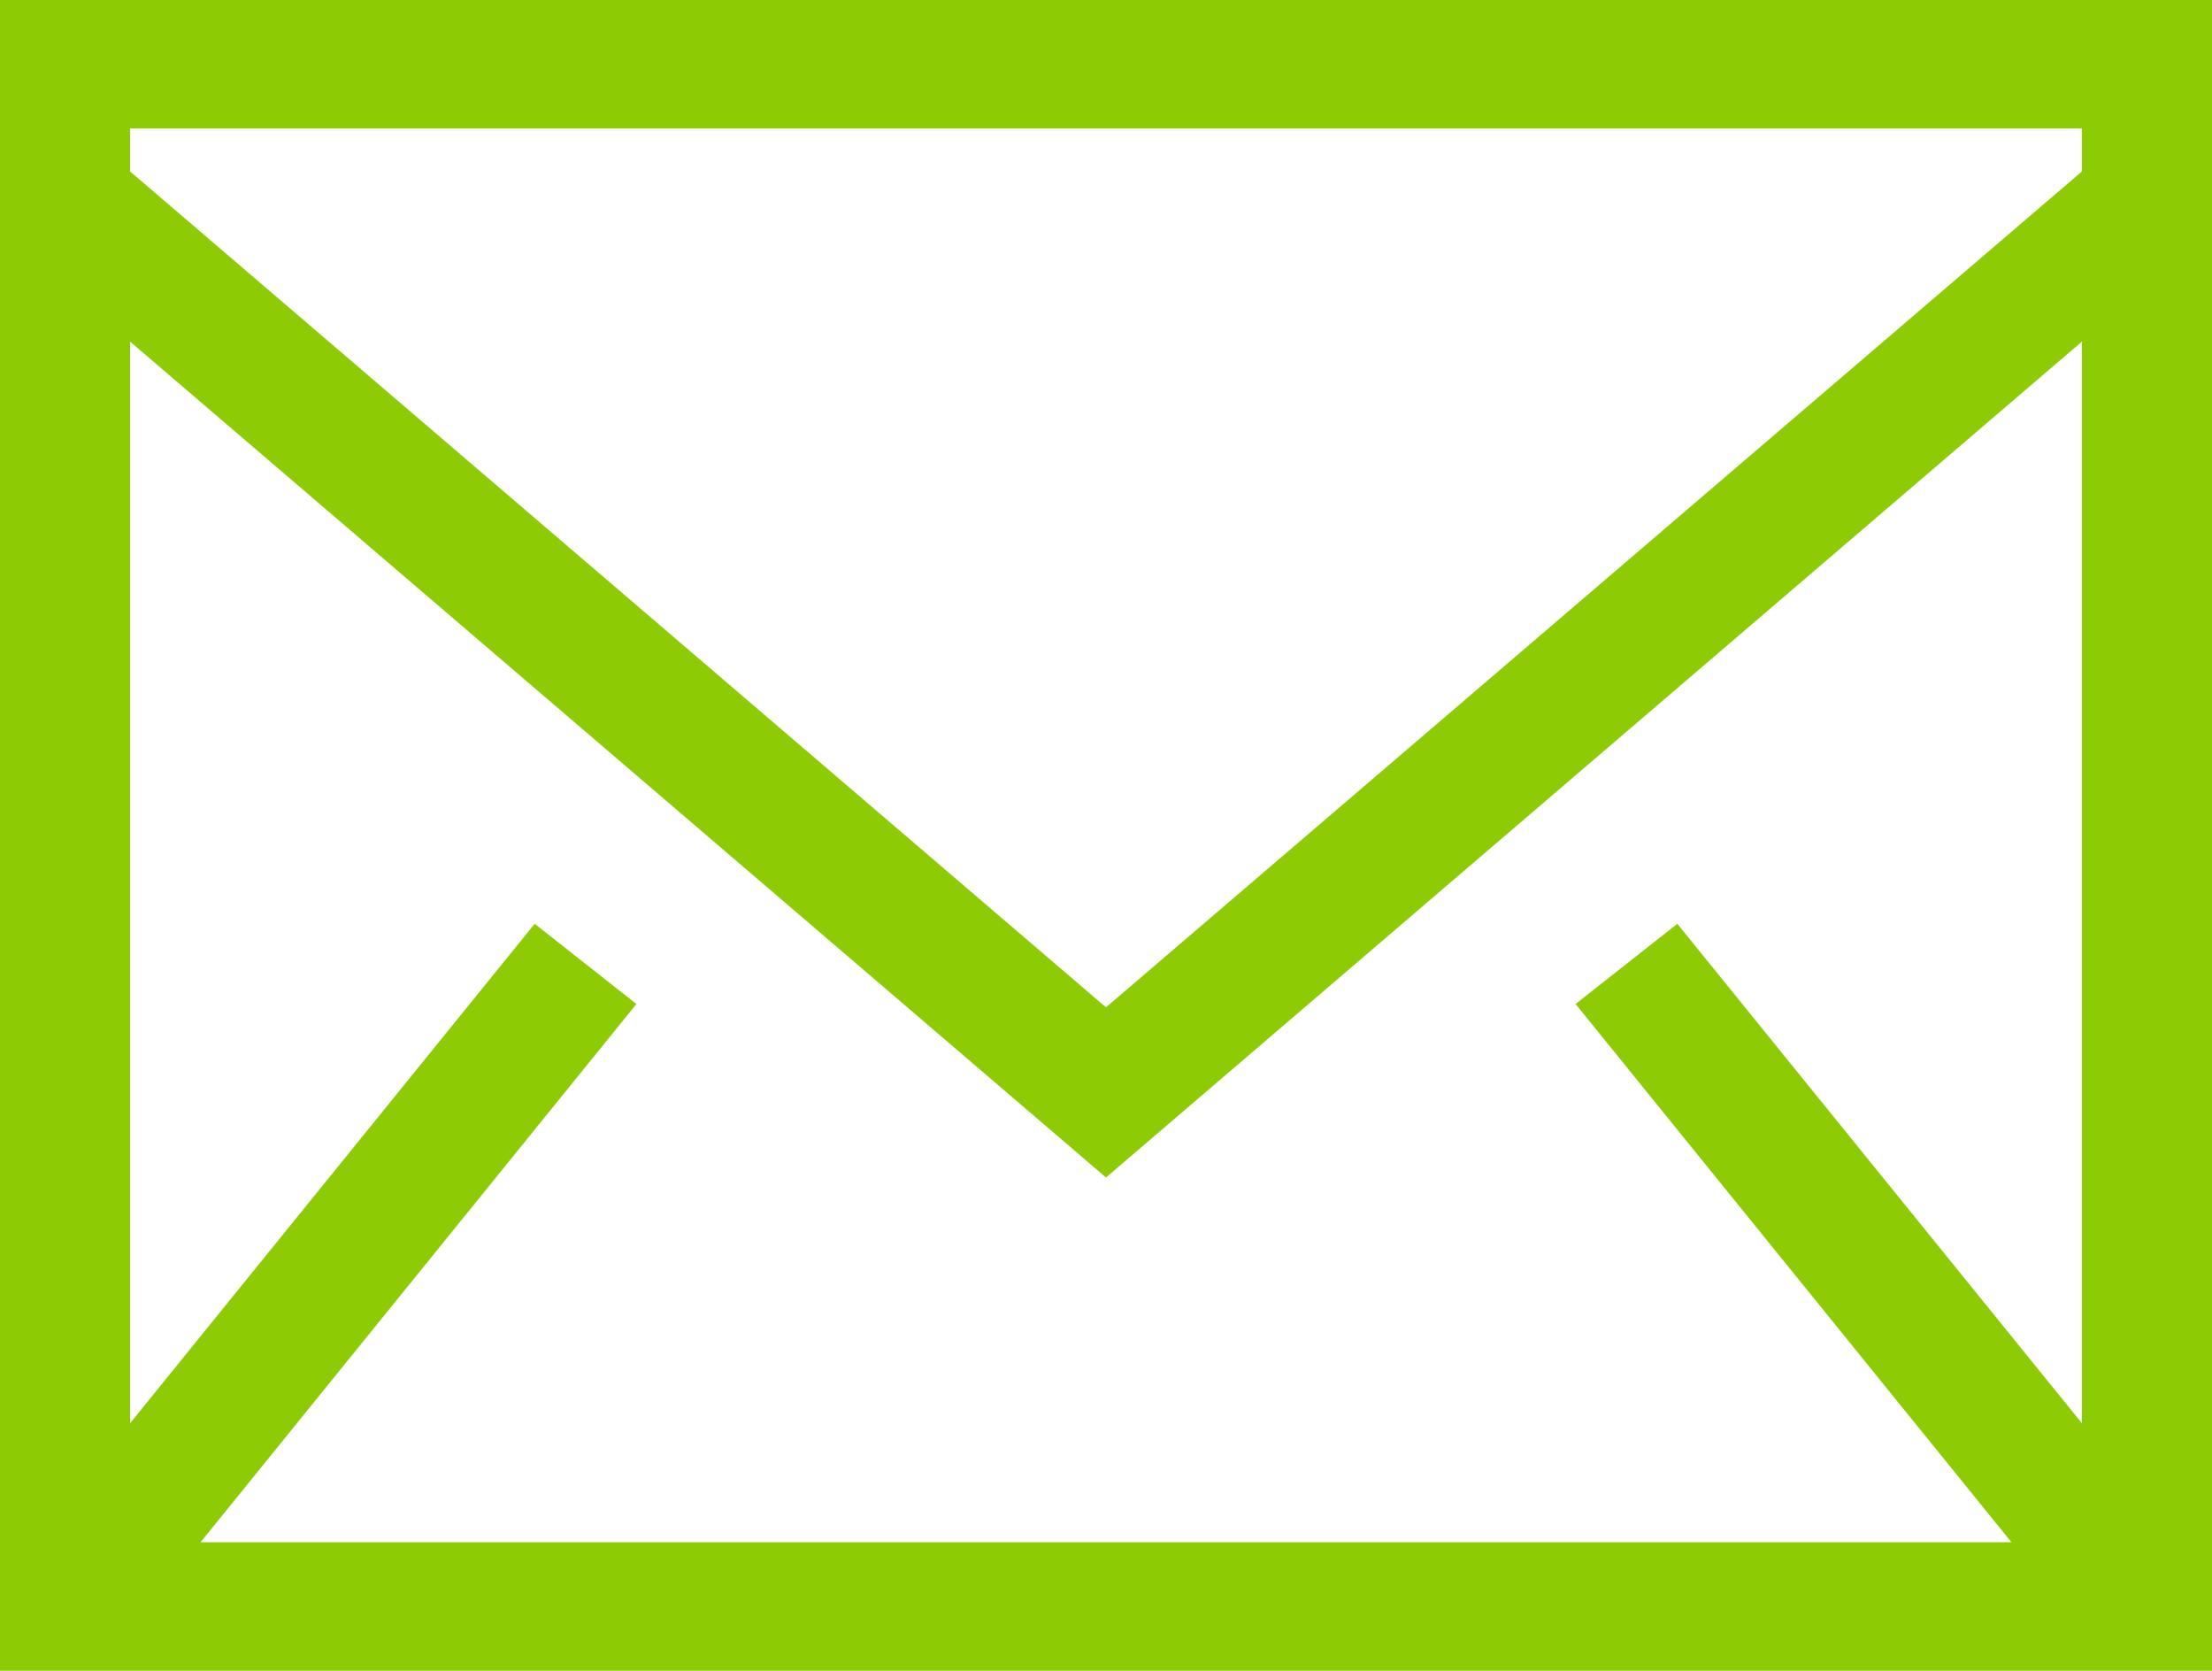 <svg width="49" height="37" viewBox="0 0 49 37" fill="none" xmlns="http://www.w3.org/2000/svg">
<path fill-rule="evenodd" clip-rule="evenodd" d="M0 37H49V0H0V37ZM2.882 3.797V2.846H46.118V3.797L24.5 22.308L2.882 3.797V3.797ZM46.118 7.565V31.518L37.156 20.458L34.902 22.234L44.558 34.154H4.442L14.098 22.234L11.844 20.458L2.882 31.518V7.565L24.5 26.076L46.118 7.565H46.118Z" fill="#8DCB04"/>
</svg>
